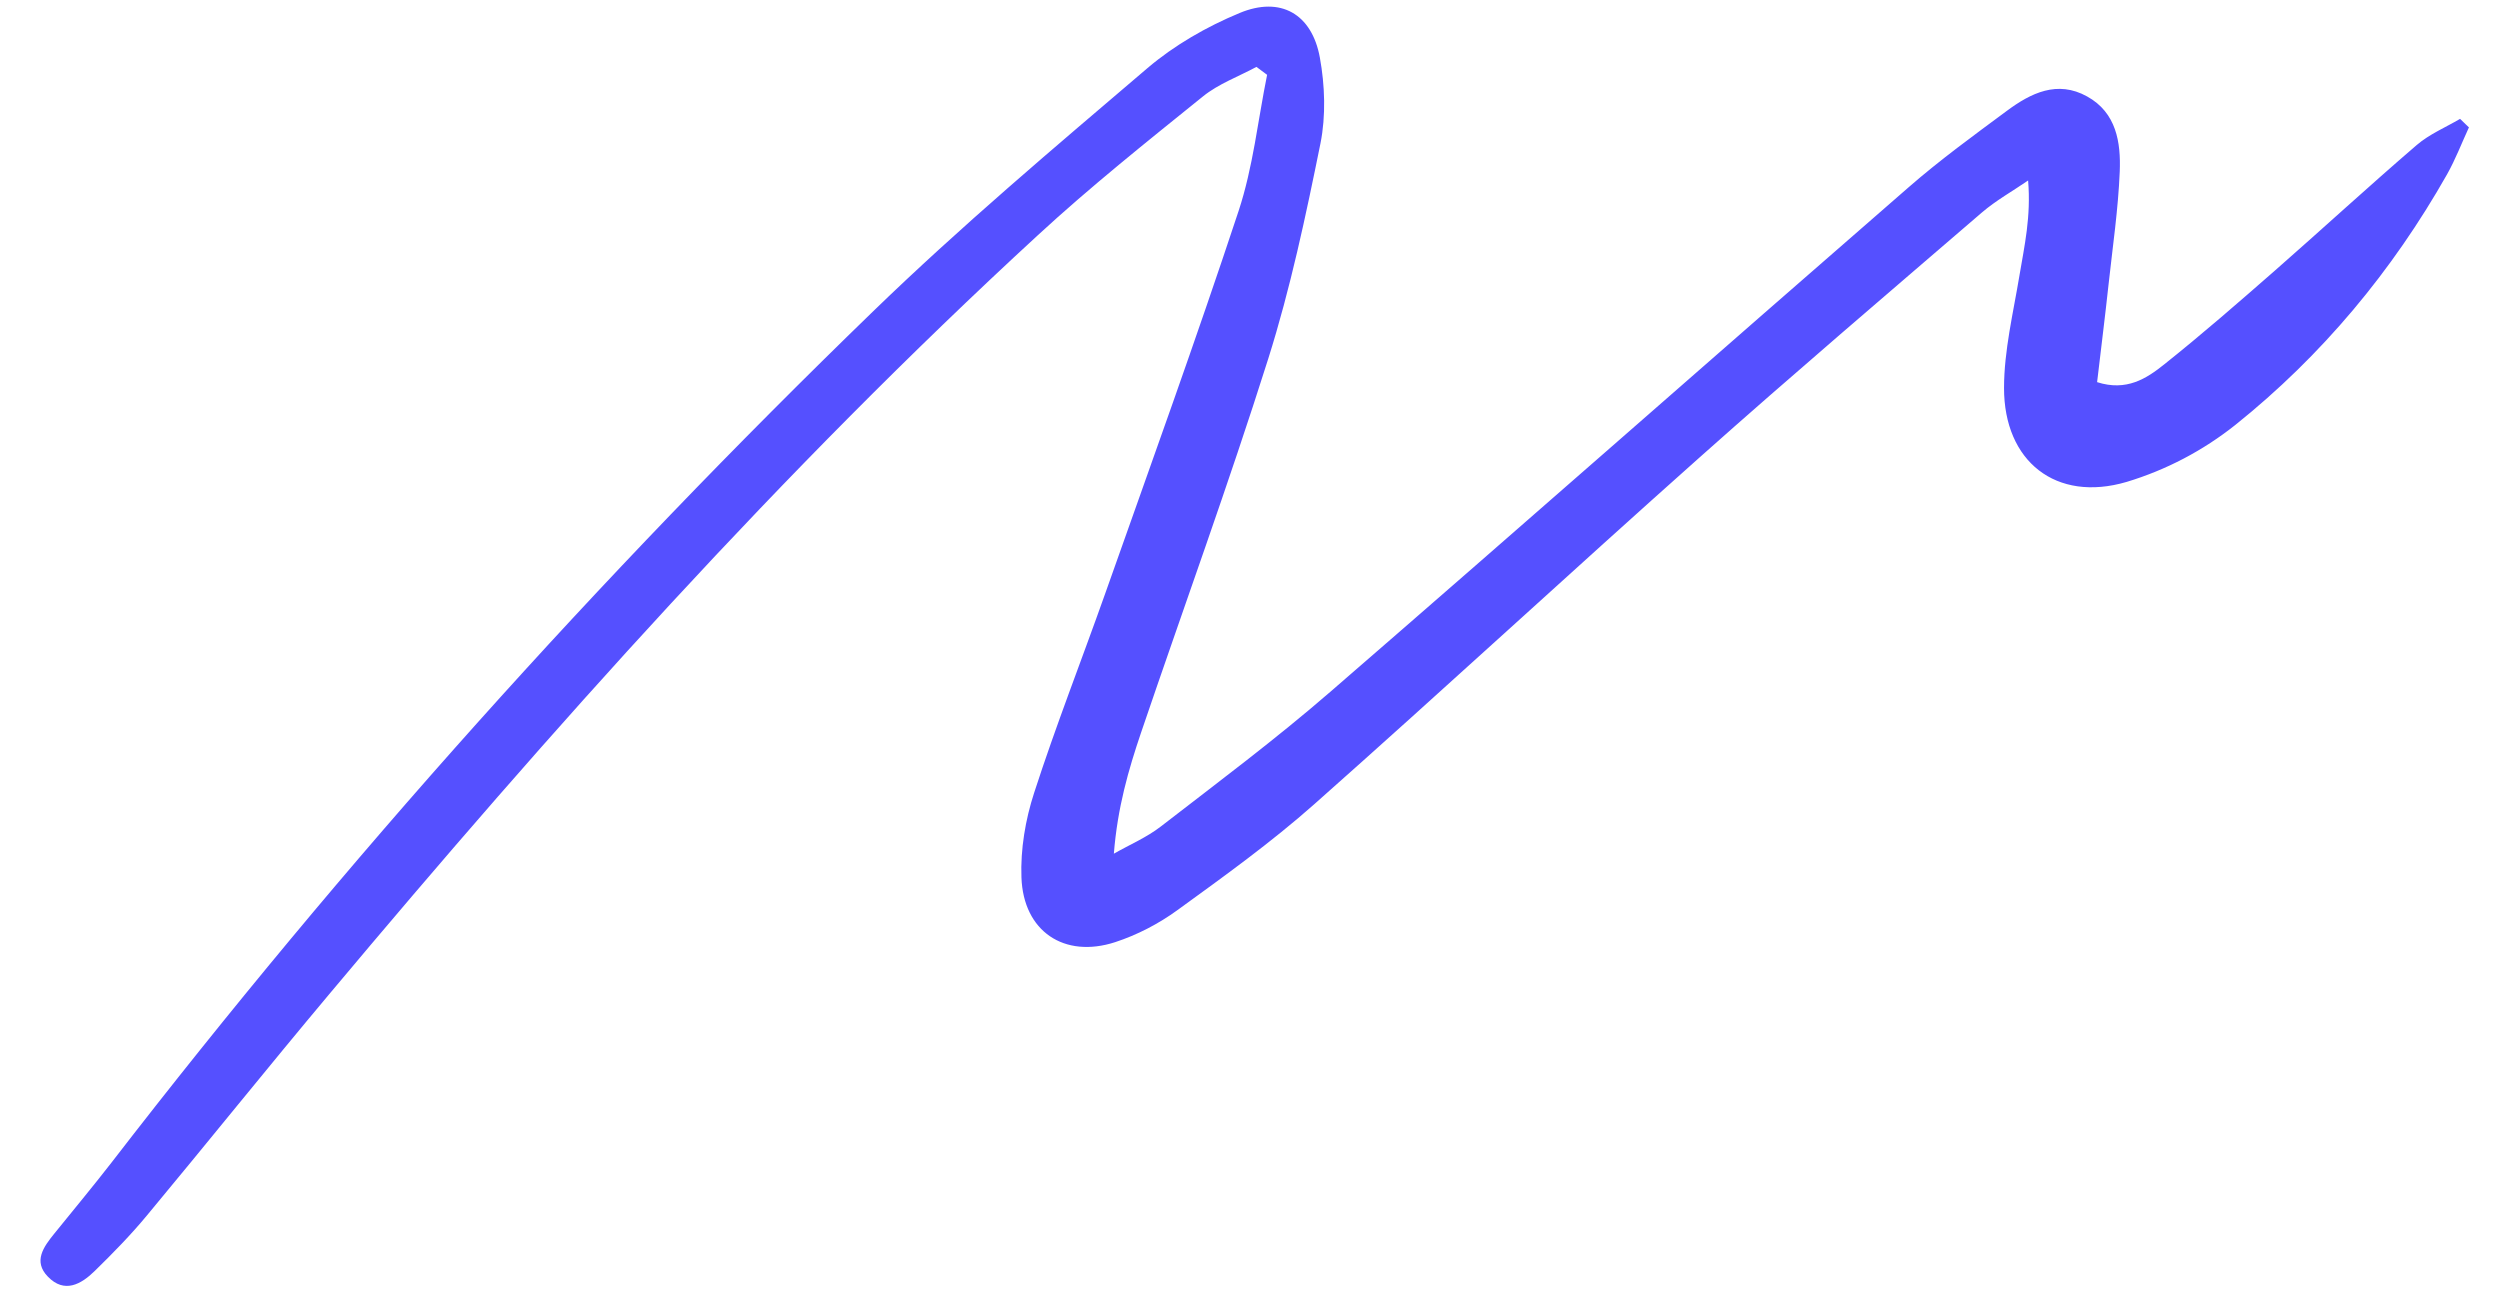 <svg width="57" height="30" viewBox="0 0 57 30" fill="none" xmlns="http://www.w3.org/2000/svg">
<g clip-path="url(#clip0_2_704)">
<g clip-path="url(#clip1_2_704)">
<g clip-path="url(#clip2_2_704)">
<path d="M56.293 2.901C56.127 3.261 55.986 3.632 55.793 3.975C54.543 6.182 52.94 8.108 50.965 9.689C50.228 10.275 49.387 10.716 48.486 10.988C46.878 11.461 45.689 10.521 45.692 8.843C45.693 7.991 45.902 7.134 46.043 6.284C46.156 5.611 46.31 4.943 46.241 4.115C45.889 4.358 45.51 4.568 45.186 4.846C43.037 6.696 40.877 8.536 38.76 10.421C35.813 13.044 32.914 15.723 29.962 18.339C28.98 19.209 27.908 19.98 26.845 20.751C26.418 21.062 25.927 21.317 25.426 21.481C24.264 21.859 23.332 21.234 23.289 20.007C23.265 19.366 23.379 18.687 23.579 18.074C24.073 16.549 24.659 15.056 25.195 13.543C26.223 10.637 27.272 7.737 28.24 4.81C28.57 3.812 28.68 2.743 28.89 1.706L28.647 1.525C28.238 1.746 27.783 1.911 27.429 2.197C26.151 3.229 24.862 4.256 23.655 5.37C17.834 10.726 12.579 16.614 7.504 22.67C6.103 24.34 4.739 26.042 3.346 27.717C2.98 28.159 2.576 28.571 2.164 28.974C1.853 29.281 1.469 29.5 1.091 29.107C0.753 28.76 0.992 28.43 1.235 28.13C1.674 27.587 2.121 27.05 2.549 26.498C7.861 19.616 13.652 13.162 19.891 7.114C21.896 5.17 24.037 3.366 26.161 1.554C26.775 1.031 27.514 0.607 28.262 0.297C29.196 -0.093 29.912 0.317 30.093 1.314C30.208 1.946 30.232 2.641 30.107 3.267C29.773 4.917 29.423 6.572 28.917 8.176C28.013 11.037 26.983 13.859 26.017 16.701C25.729 17.551 25.479 18.412 25.396 19.464C25.755 19.259 26.145 19.094 26.468 18.843C27.768 17.838 29.087 16.852 30.327 15.777C34.739 11.956 39.117 8.095 43.522 4.265C44.233 3.645 45 3.088 45.758 2.526C46.303 2.122 46.907 1.822 47.586 2.199C48.256 2.569 48.357 3.25 48.33 3.914C48.295 4.773 48.168 5.63 48.075 6.487C47.996 7.217 47.904 7.945 47.814 8.713C48.483 8.928 48.94 8.631 49.339 8.312C50.205 7.622 51.04 6.894 51.875 6.163C52.955 5.216 54.014 4.241 55.102 3.306C55.39 3.059 55.758 2.905 56.09 2.71L56.285 2.899L56.292 2.901H56.293Z" fill="#5550FF"/>
</g>
</g>
</g>
<defs>
<clipPath id="clip0_2_704">
<rect width="56" height="29.5" fill="white" transform="translate(0.352 0.114)"/>
</clipPath>
<clipPath id="clip1_2_704">
<rect width="56" height="29.5" fill="white" transform="translate(0.352 0.114)"/>
</clipPath>
<clipPath id="clip2_2_704">
<rect width="55.99" height="29.5" fill="white" transform="translate(0.357 0.114)"/>
</clipPath>
</defs>
</svg>
